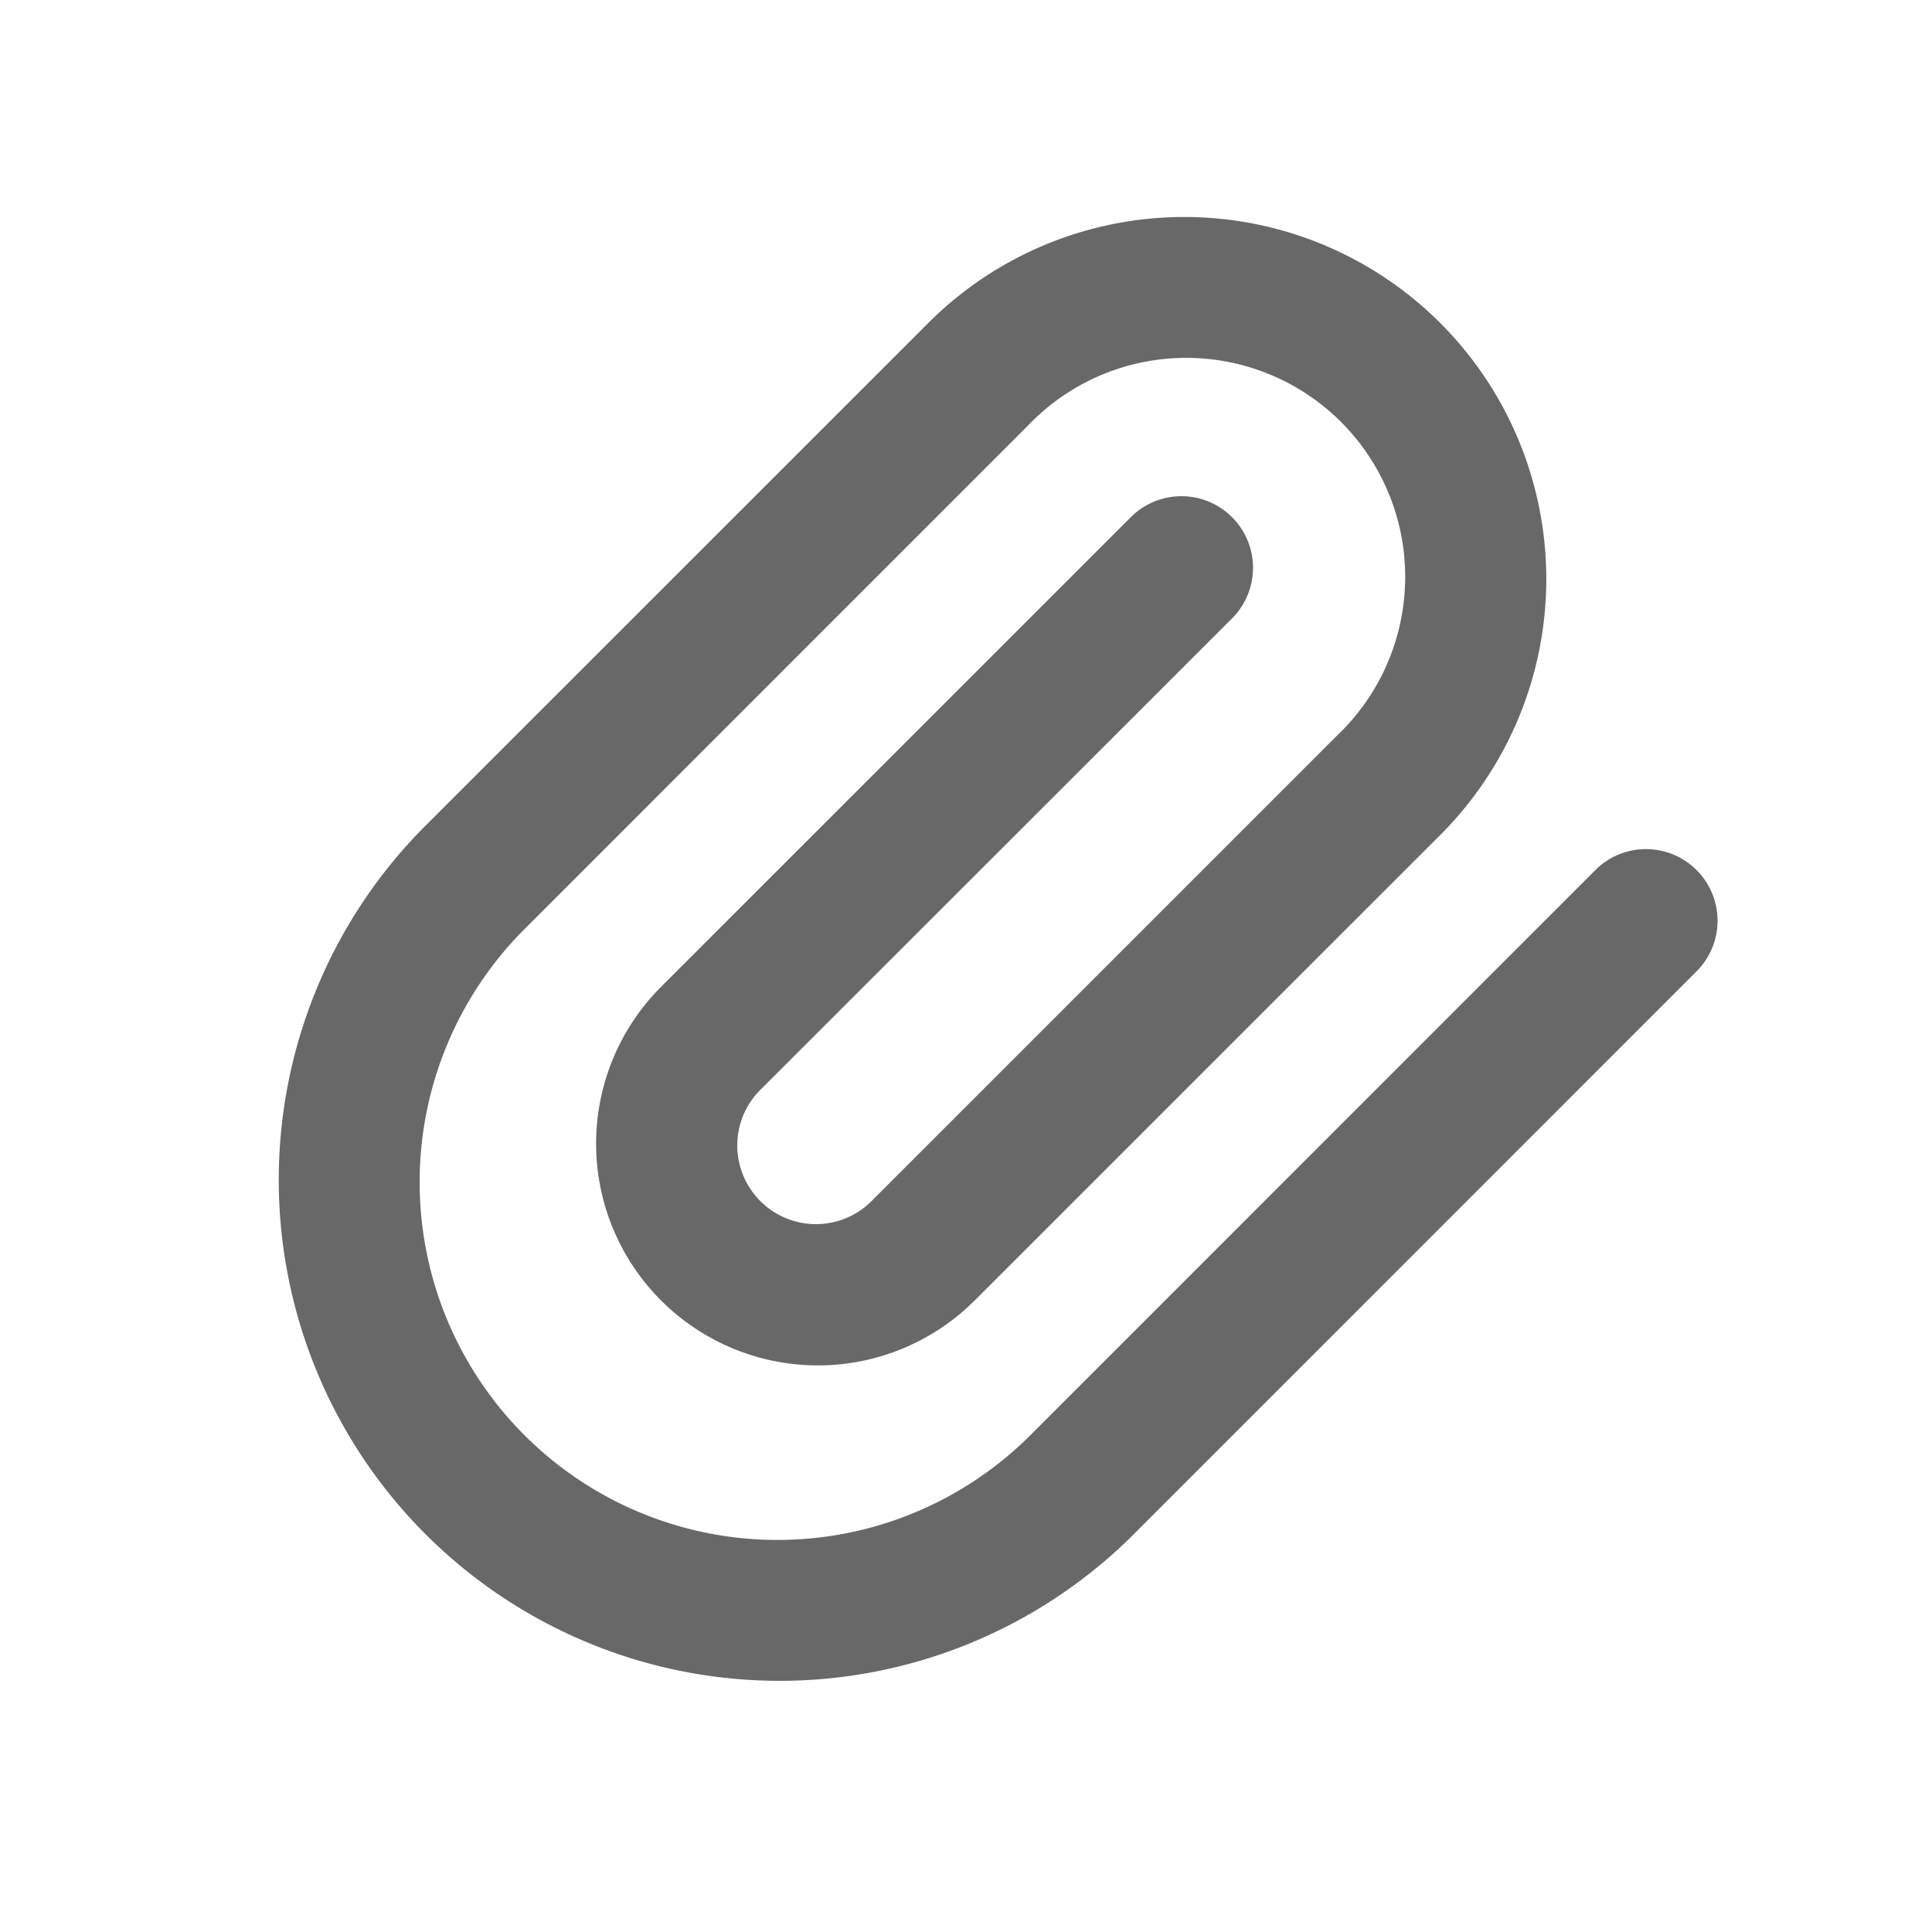 <svg width="18" height="18" viewBox="0 0 18 18" xmlns="http://www.w3.org/2000/svg">
    <path d="M10.547 4.807 6.159 9.194a2.066 2.066 0 0 0 2.922 2.922L13.4 7.798a3.373 3.373 0 1 0-4.77-4.77L3.943 7.714a4.667 4.667 0 0 0 6.6 6.6l5.275-5.276a.667.667 0 0 0-.943-.943L9.6 13.371a3.333 3.333 0 0 1-4.714-4.714L9.572 3.97a2.04 2.04 0 1 1 2.884 2.884l-4.318 4.318a.733.733 0 1 1-1.036-1.036L11.49 5.75a.667.667 0 0 0-.943-.943z" fill="#585858" fill-rule="evenodd" fill-opacity=".9"/>
</svg>
